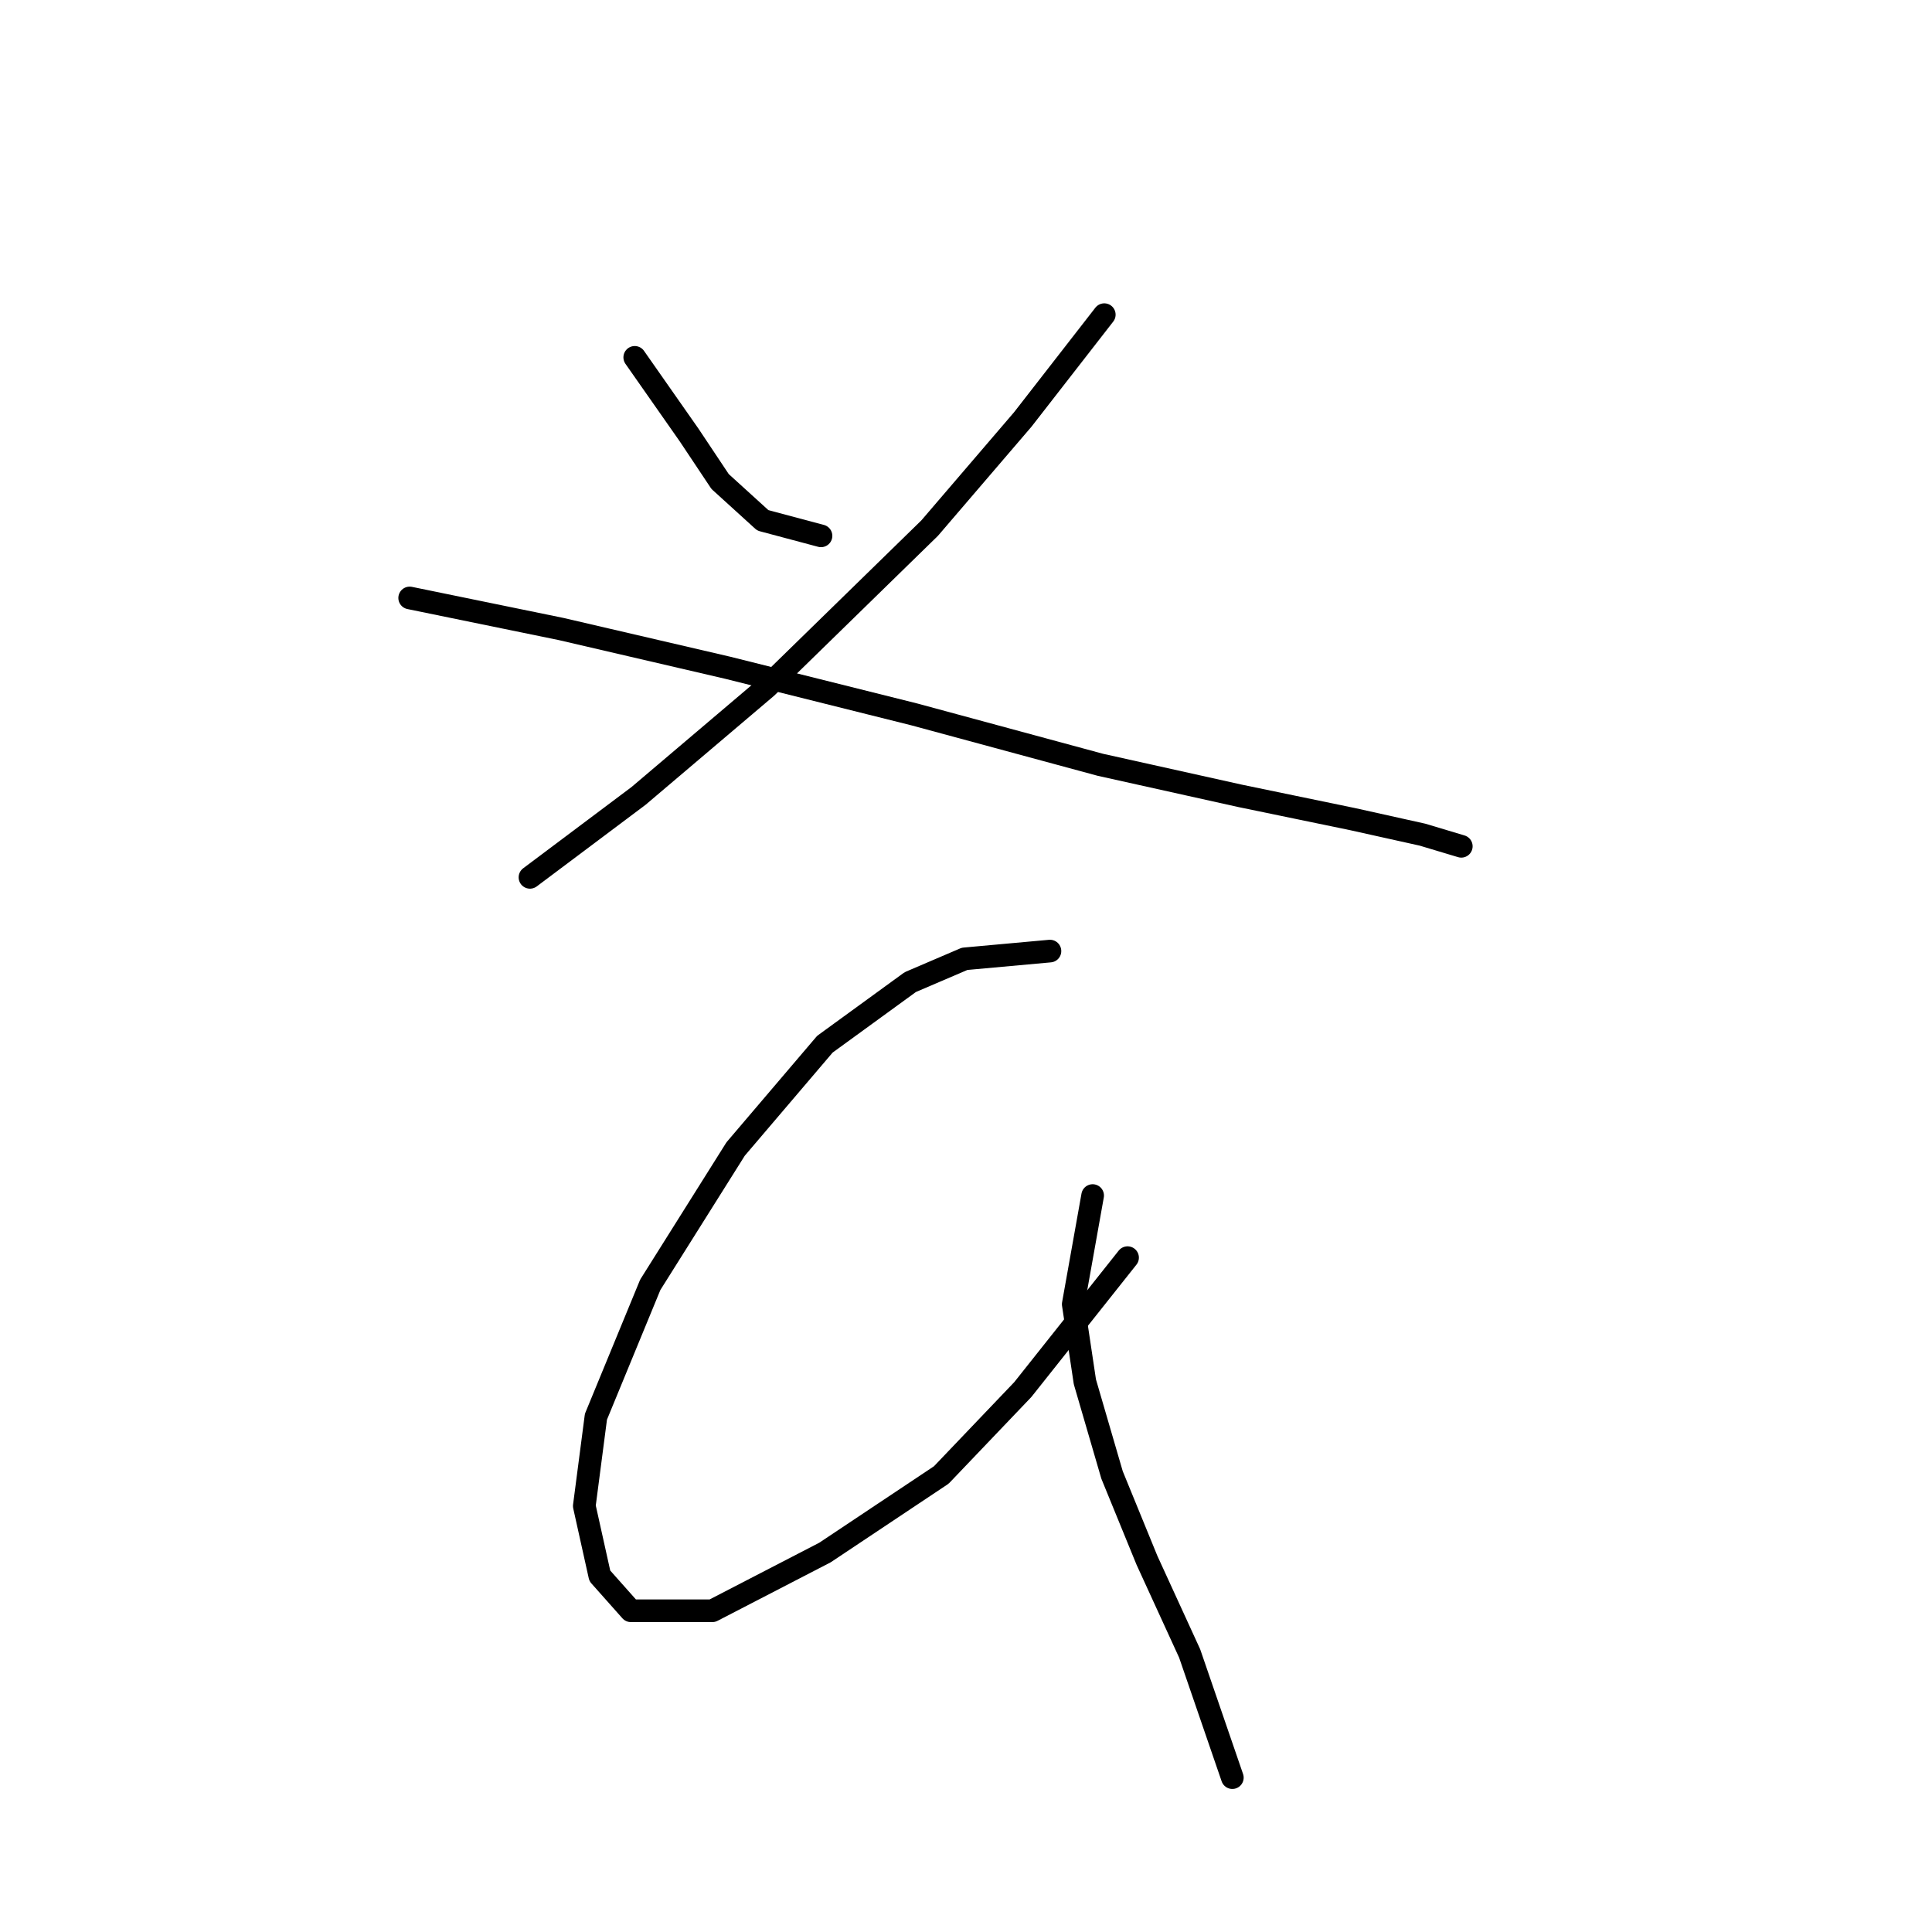 <?xml version="1.0" standalone="no"?>
    <svg width="256" height="256" xmlns="http://www.w3.org/2000/svg" version="1.1">
    <polyline stroke="black" stroke-width="3" stroke-linecap="round" fill="transparent" stroke-linejoin="round" points="84.106 47.351 91.305 57.634 95.418 63.805 101.075 68.947 108.788 71.004 108.788 71.004 " />
        <polyline stroke="black" stroke-width="3" stroke-linecap="round" fill="transparent" stroke-linejoin="round" points="146.324 41.694 135.526 55.578 123.185 69.975 101.589 91.057 84.62 105.455 70.223 116.253 70.223 116.253 " />
        <polyline stroke="black" stroke-width="3" stroke-linecap="round" fill="transparent" stroke-linejoin="round" points="54.283 79.231 74.336 83.344 96.447 88.486 121.128 94.657 145.81 101.341 164.321 105.455 179.233 108.54 188.488 110.597 193.63 112.139 193.63 112.139 " />
        <polyline stroke="black" stroke-width="3" stroke-linecap="round" fill="transparent" stroke-linejoin="round" points="139.125 126.023 127.813 127.051 120.614 130.136 109.302 138.363 97.475 152.247 86.163 170.244 78.964 187.726 77.422 199.553 79.478 208.808 83.592 213.436 94.39 213.436 109.302 205.723 124.728 195.439 135.526 184.127 149.409 166.644 149.409 166.644 " />
        <polyline stroke="black" stroke-width="3" stroke-linecap="round" fill="transparent" stroke-linejoin="round" points="144.781 158.417 142.21 172.815 143.753 183.099 147.352 195.439 151.98 206.752 157.636 219.092 163.292 235.547 163.292 235.547 " />
        </svg>